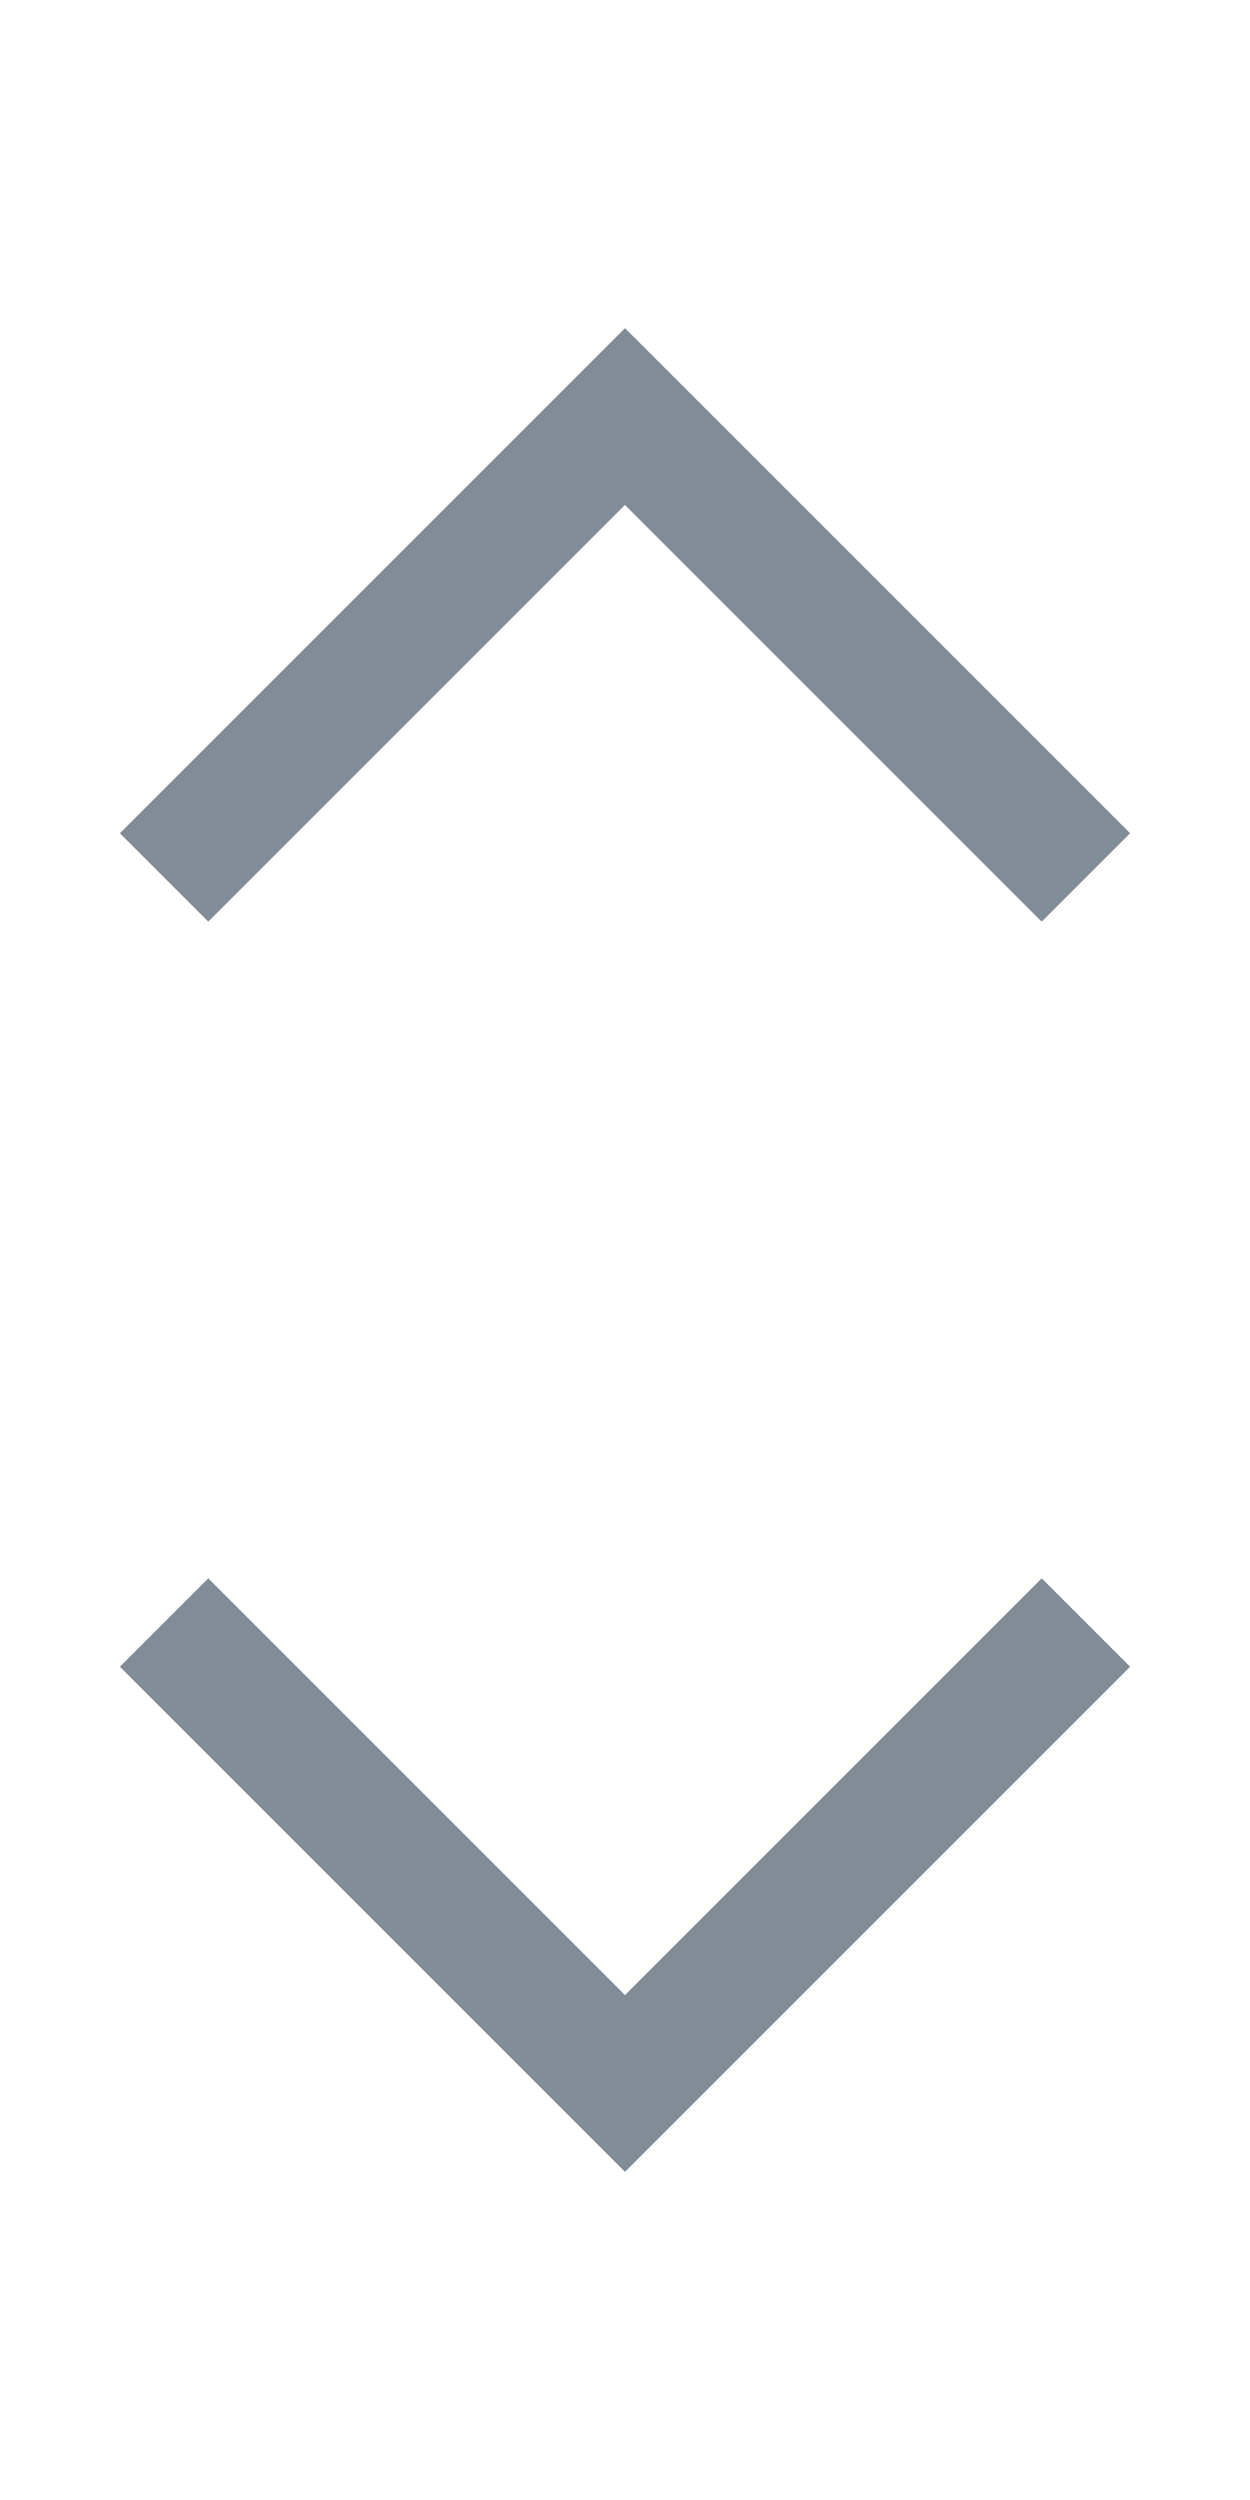 <svg width="8" height="16" fill="none" xmlns="http://www.w3.org/2000/svg"><path d="M6.667 5.333L4 2.666 1.333 5.333m0 5.334L4 13.334l2.667-2.667" stroke="#828C97" stroke-width=".8" stroke-linecap="square"/></svg>